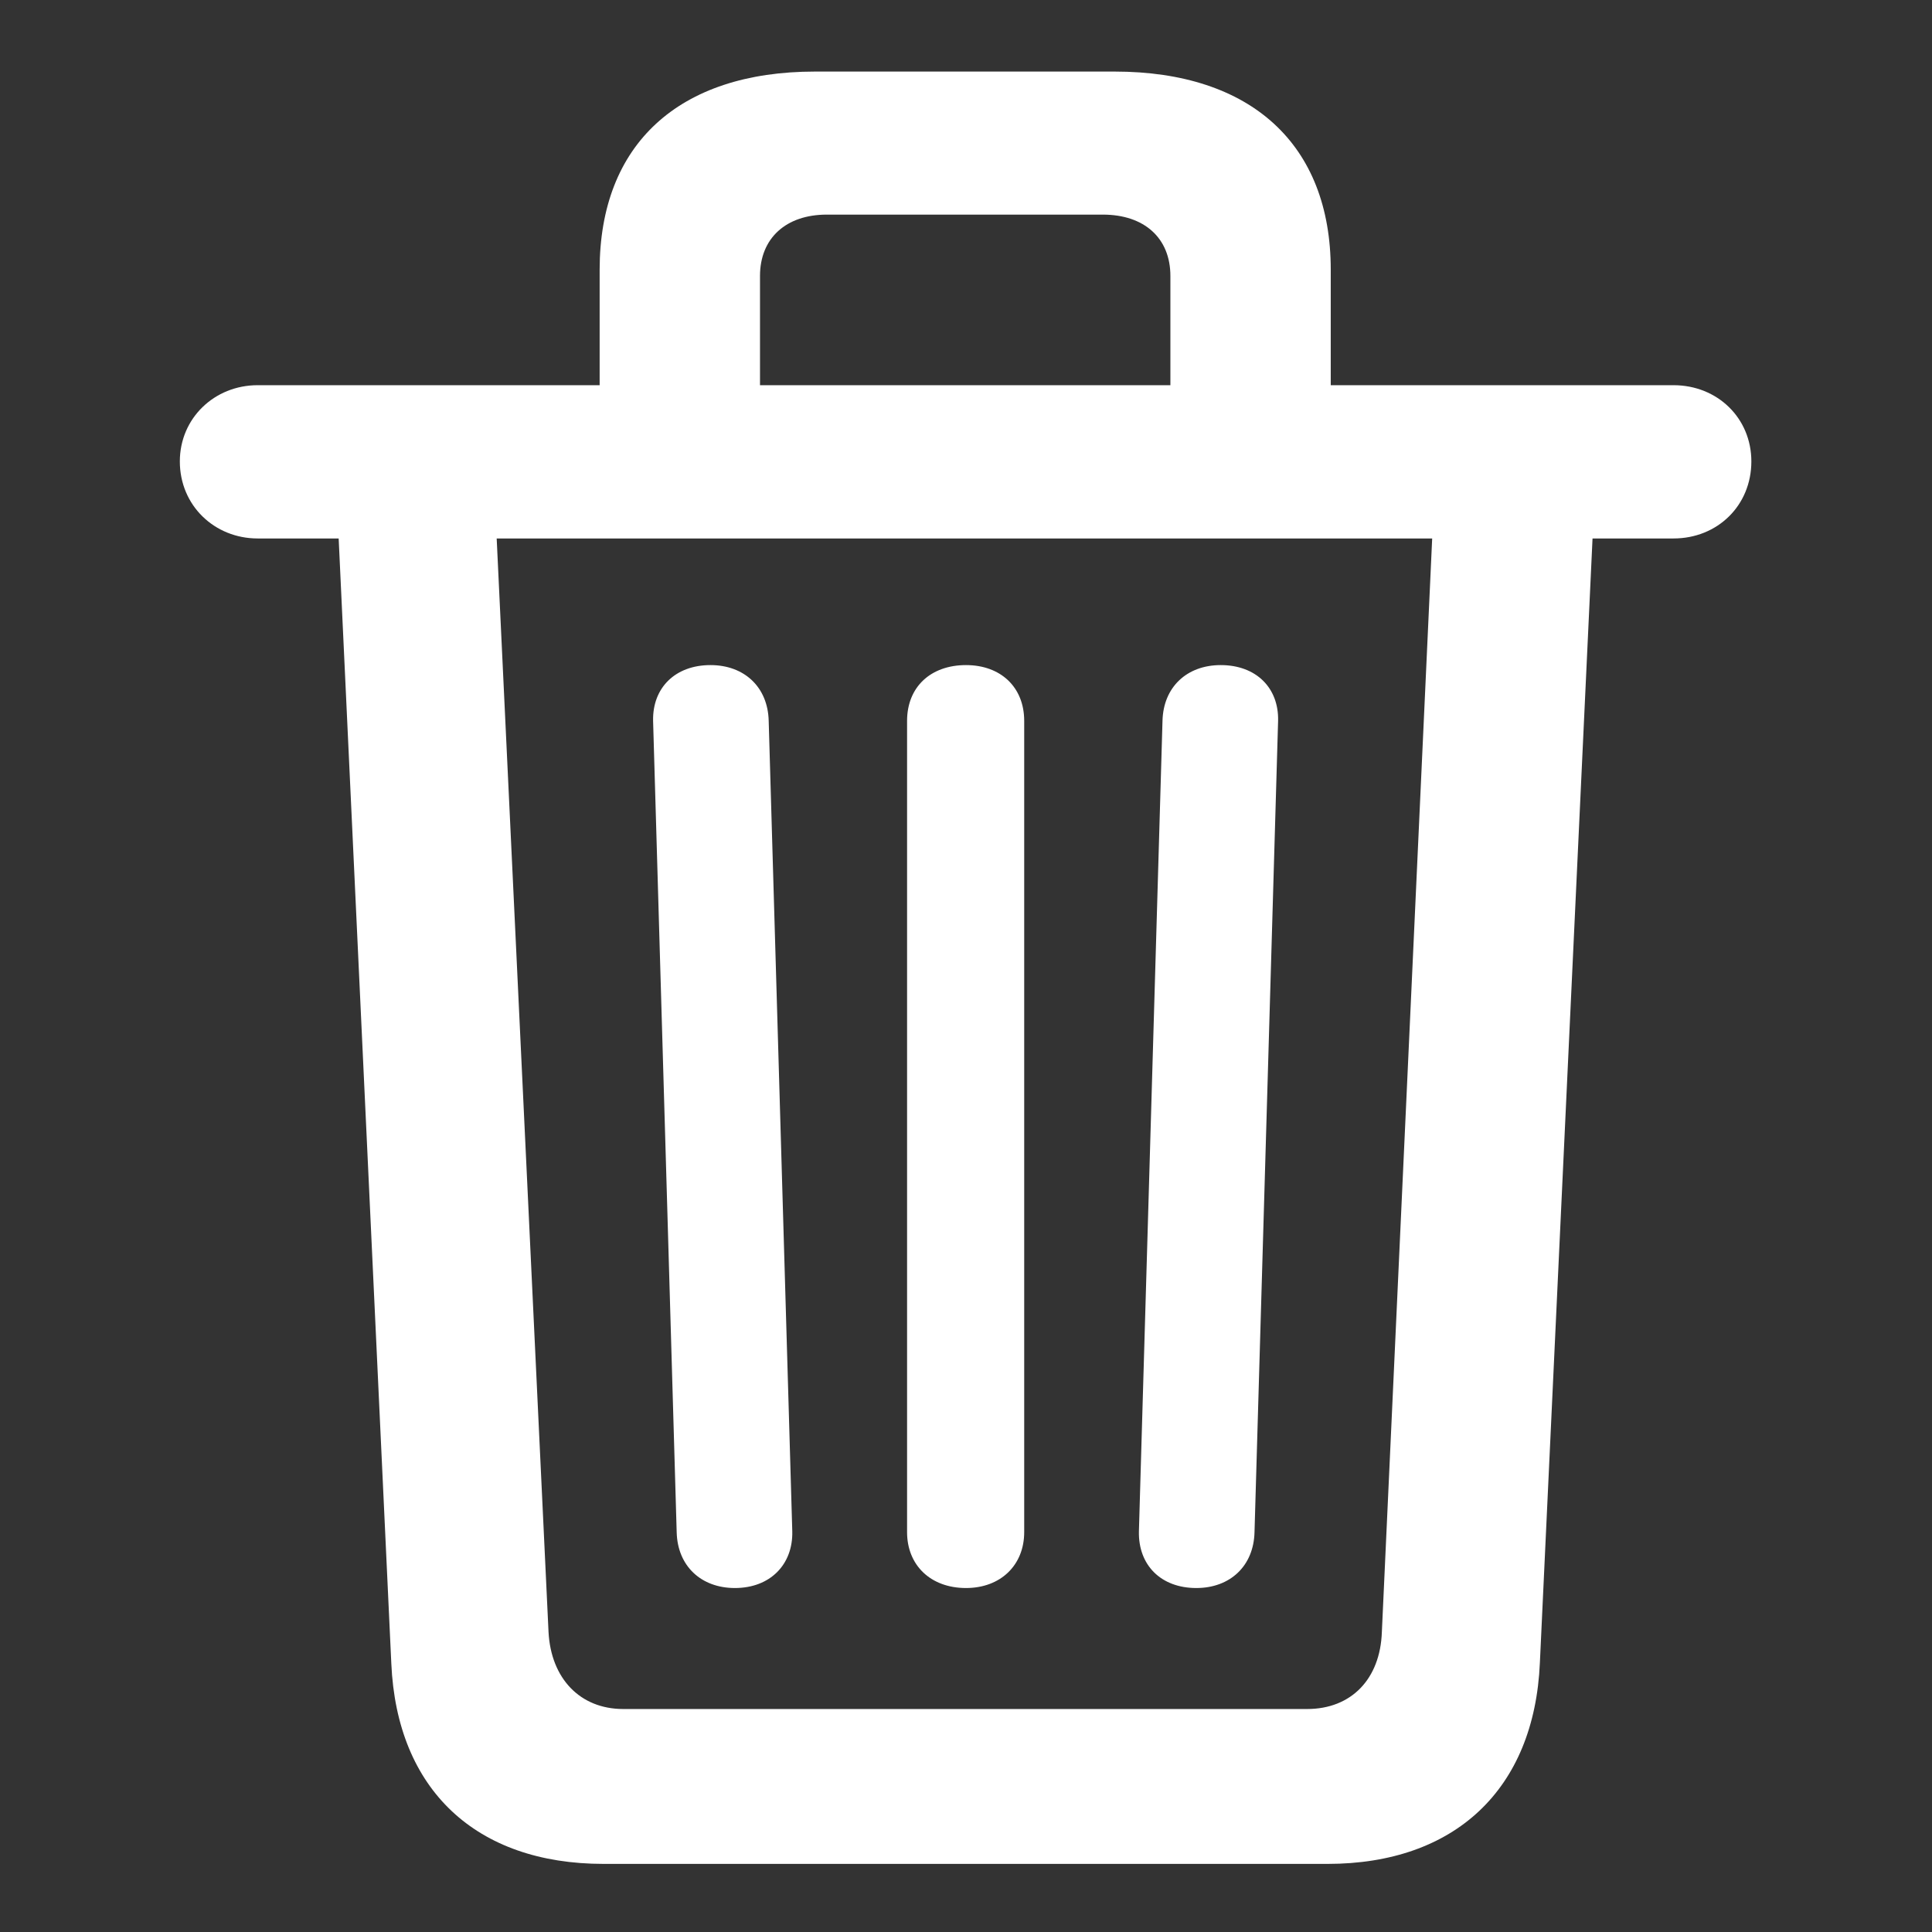 <svg width="24" height="24" viewBox="0 0 24 24" fill="none" xmlns="http://www.w3.org/2000/svg">
<rect x="0" y="0" width="24" height="24" fill="#333333" stroke="none"/>
<g clip-path="url(#clip0_3701_5130)">
<path d="M7.498 23.154C5.916 23.154 4.93 22.236 4.861 20.664L4.207 6.689H3.201C2.664 6.689 2.234 6.279 2.234 5.732C2.234 5.195 2.664 4.785 3.201 4.785H7.449V3.35C7.449 1.797 8.426 0.889 10.125 0.889H13.846C15.545 0.889 16.531 1.797 16.531 3.35V4.785H20.789C21.336 4.785 21.756 5.195 21.756 5.732C21.756 6.279 21.336 6.689 20.789 6.689H19.783L19.129 20.654C19.061 22.236 18.064 23.154 16.492 23.154H7.498ZM9.441 3.428V4.785H14.539V3.428C14.539 2.959 14.217 2.666 13.699 2.666H10.271C9.764 2.666 9.441 2.959 9.441 3.428ZM7.742 21.23H16.238C16.785 21.23 17.146 20.859 17.166 20.273L17.791 6.689H6.17L6.814 20.273C6.844 20.85 7.205 21.23 7.742 21.23ZM9.129 19.727C8.709 19.727 8.416 19.453 8.406 19.033L8.113 8.955C8.104 8.545 8.387 8.262 8.826 8.262C9.246 8.262 9.539 8.535 9.549 8.955L9.842 19.023C9.852 19.434 9.568 19.727 9.129 19.727ZM12 19.727C11.56 19.727 11.268 19.443 11.268 19.033V8.955C11.268 8.535 11.56 8.262 12 8.262C12.43 8.262 12.723 8.535 12.723 8.955V19.033C12.723 19.443 12.43 19.727 12 19.727ZM14.861 19.727C14.422 19.727 14.139 19.443 14.148 19.023L14.441 8.955C14.451 8.535 14.744 8.262 15.164 8.262C15.604 8.262 15.887 8.545 15.877 8.955L15.584 19.033C15.574 19.453 15.281 19.727 14.861 19.727Z" fill="white"/>
</g>
<defs>
<clipPath id="clip0_3701_5130">
<rect width="24" height="24" fill="white"/>
</clipPath>
</defs>
</svg>
